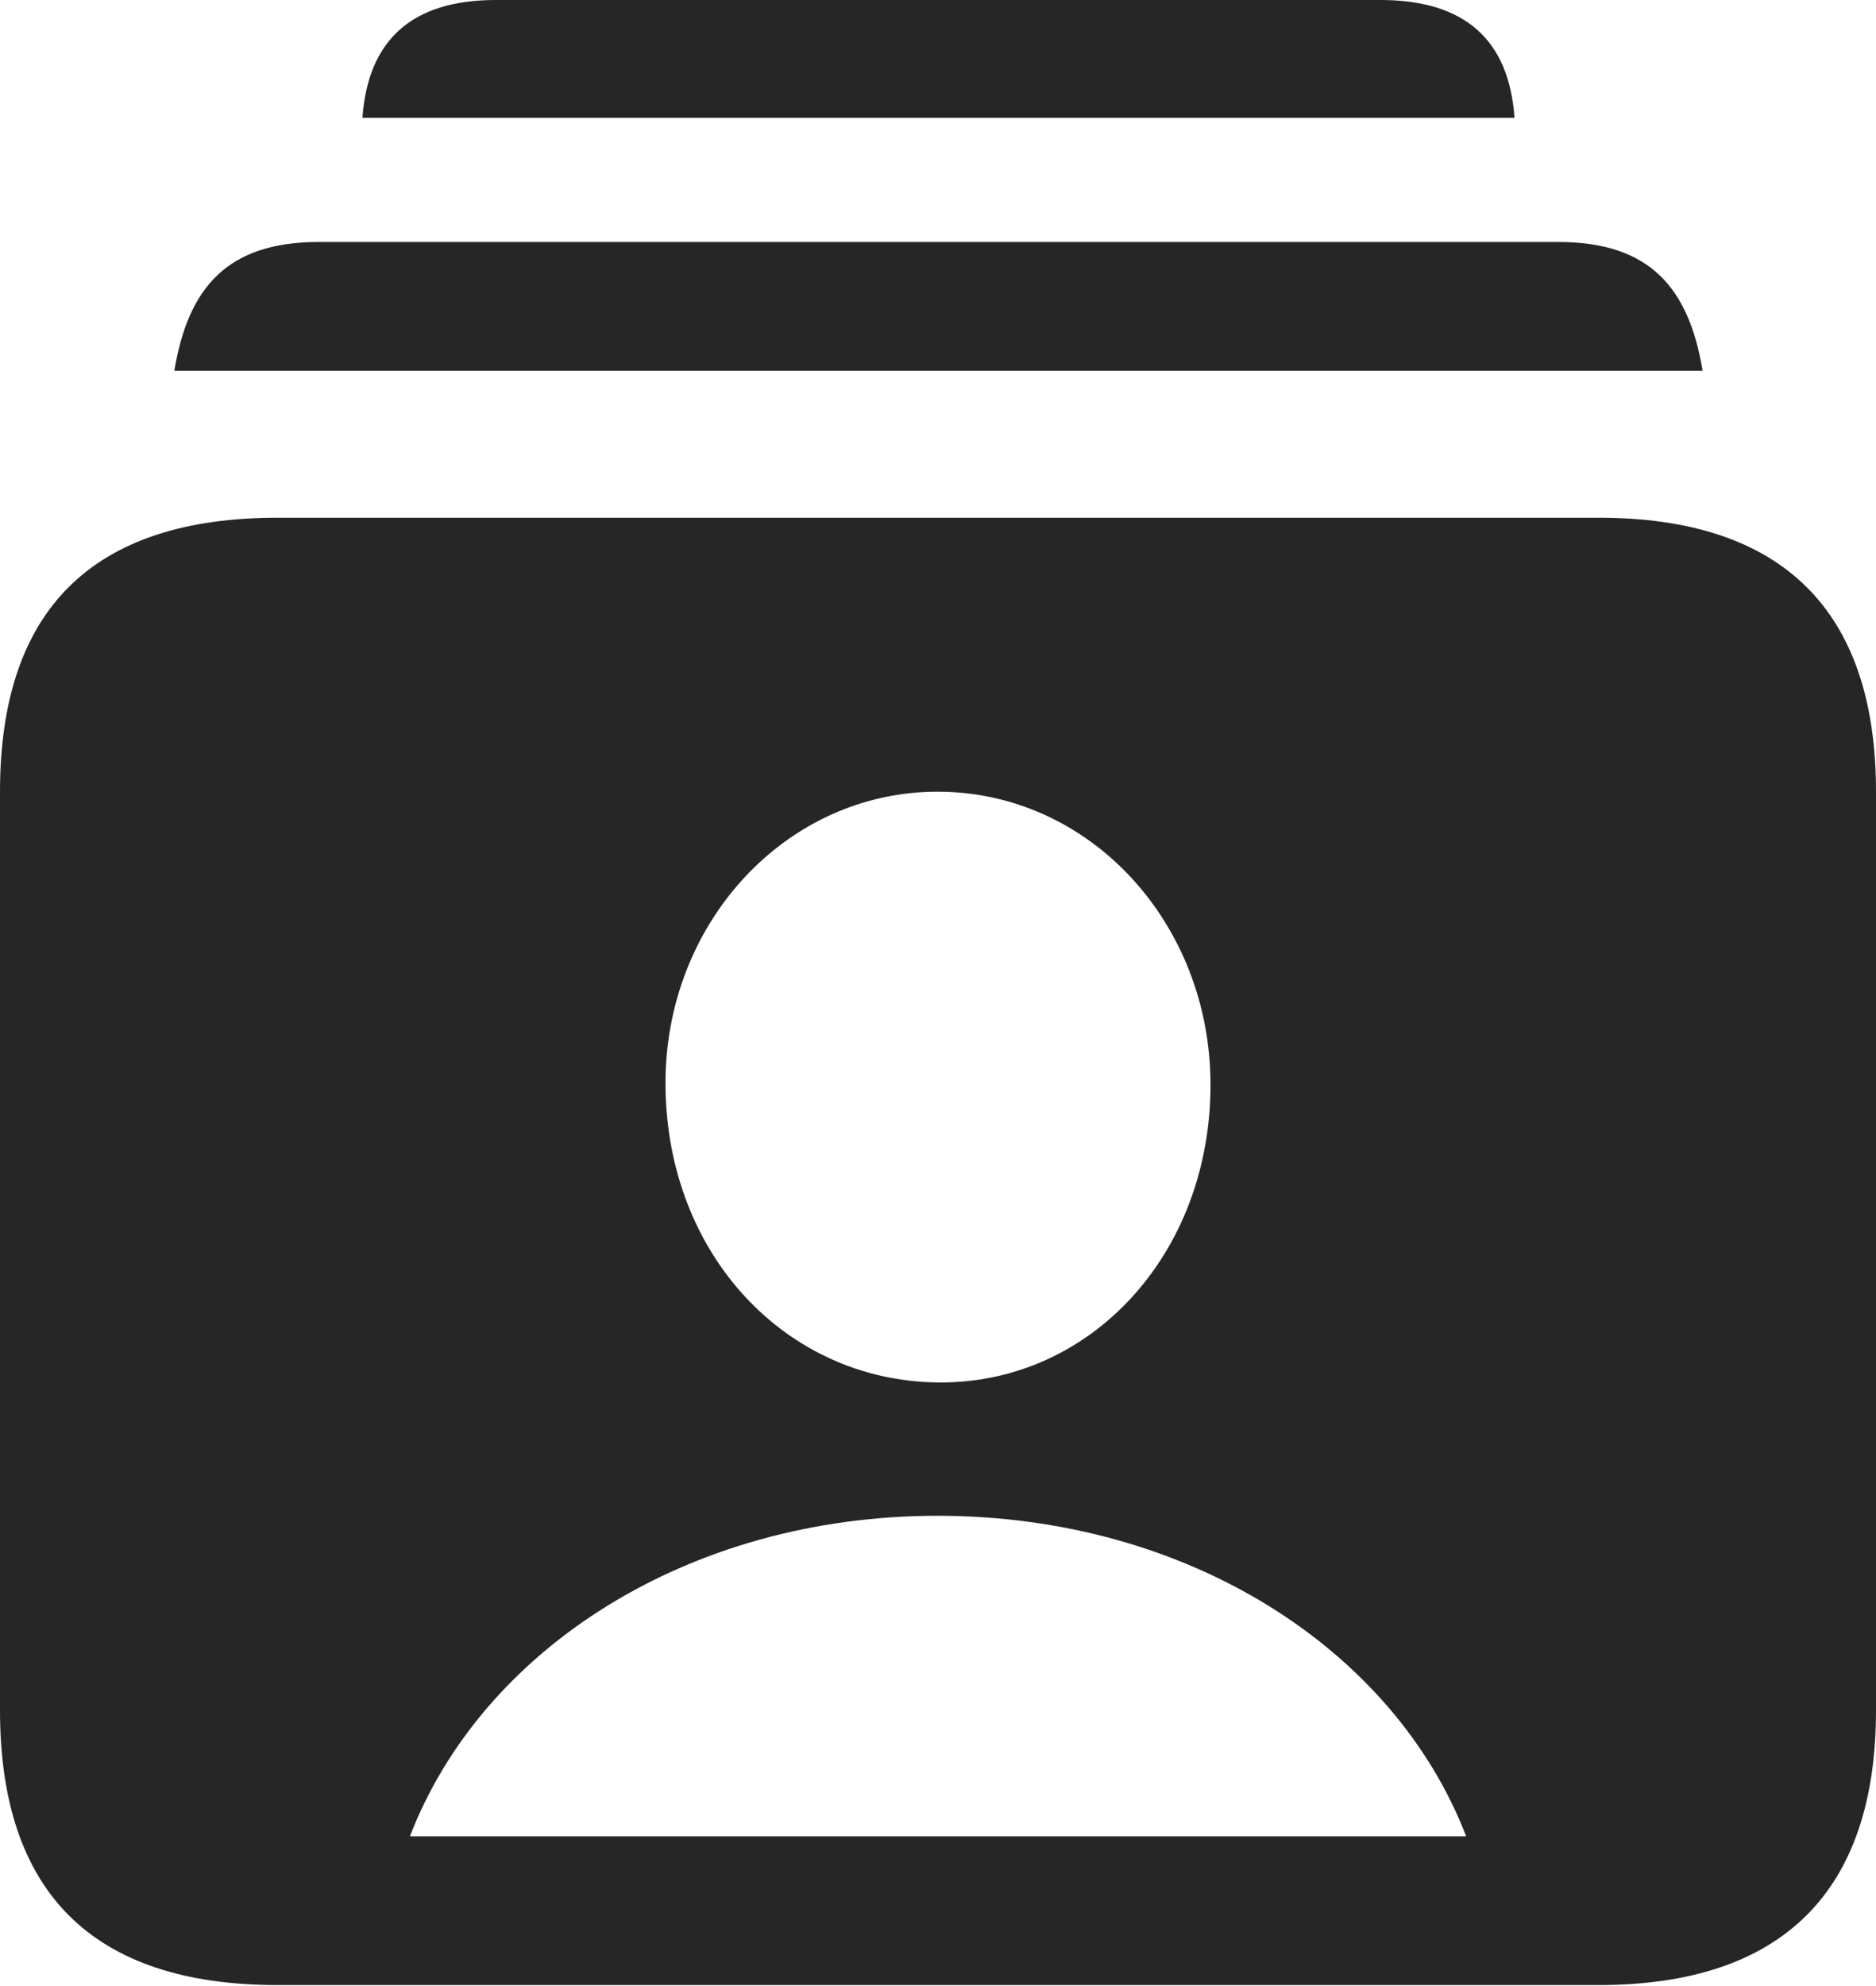 <?xml version="1.0" encoding="UTF-8"?>
<!--Generator: Apple Native CoreSVG 175.5-->
<!DOCTYPE svg
PUBLIC "-//W3C//DTD SVG 1.1//EN"
       "http://www.w3.org/Graphics/SVG/1.1/DTD/svg11.dtd">
<svg version="1.1" xmlns="http://www.w3.org/2000/svg" xmlns:xlink="http://www.w3.org/1999/xlink" width="20.068" height="21.24">
 <g>
  <rect height="21.24" opacity="0" width="20.068" x="0" y="0"/>
  <path d="M2.969 21.23L17.1 21.23C19.062 21.23 20.068 20.234 20.068 18.291L20.068 8.467C20.068 6.523 19.062 5.537 17.1 5.537L2.969 5.537C0.986 5.537 0 6.523 0 8.467L0 18.291C0 20.234 0.986 21.23 2.969 21.23ZM1.865 3.965L18.213 3.965C18.066 3.076 17.646 2.588 16.67 2.588L3.408 2.588C2.432 2.588 2.012 3.076 1.865 3.965ZM3.877 1.26L16.201 1.26C16.143 0.43 15.674 0 14.766 0L5.303 0C4.404 0 3.936 0.43 3.877 1.26ZM4.385 19.639C5.156 17.637 7.363 16.211 10.029 16.211C12.705 16.211 14.912 17.637 15.684 19.639ZM10.029 14.785C8.408 14.766 7.129 13.418 7.119 11.602C7.109 9.873 8.408 8.467 10.029 8.467C11.66 8.467 12.949 9.873 12.949 11.602C12.949 13.418 11.66 14.805 10.029 14.785Z" fill="#000000" fill-opacity="0.85"/>
 </g>
</svg>
